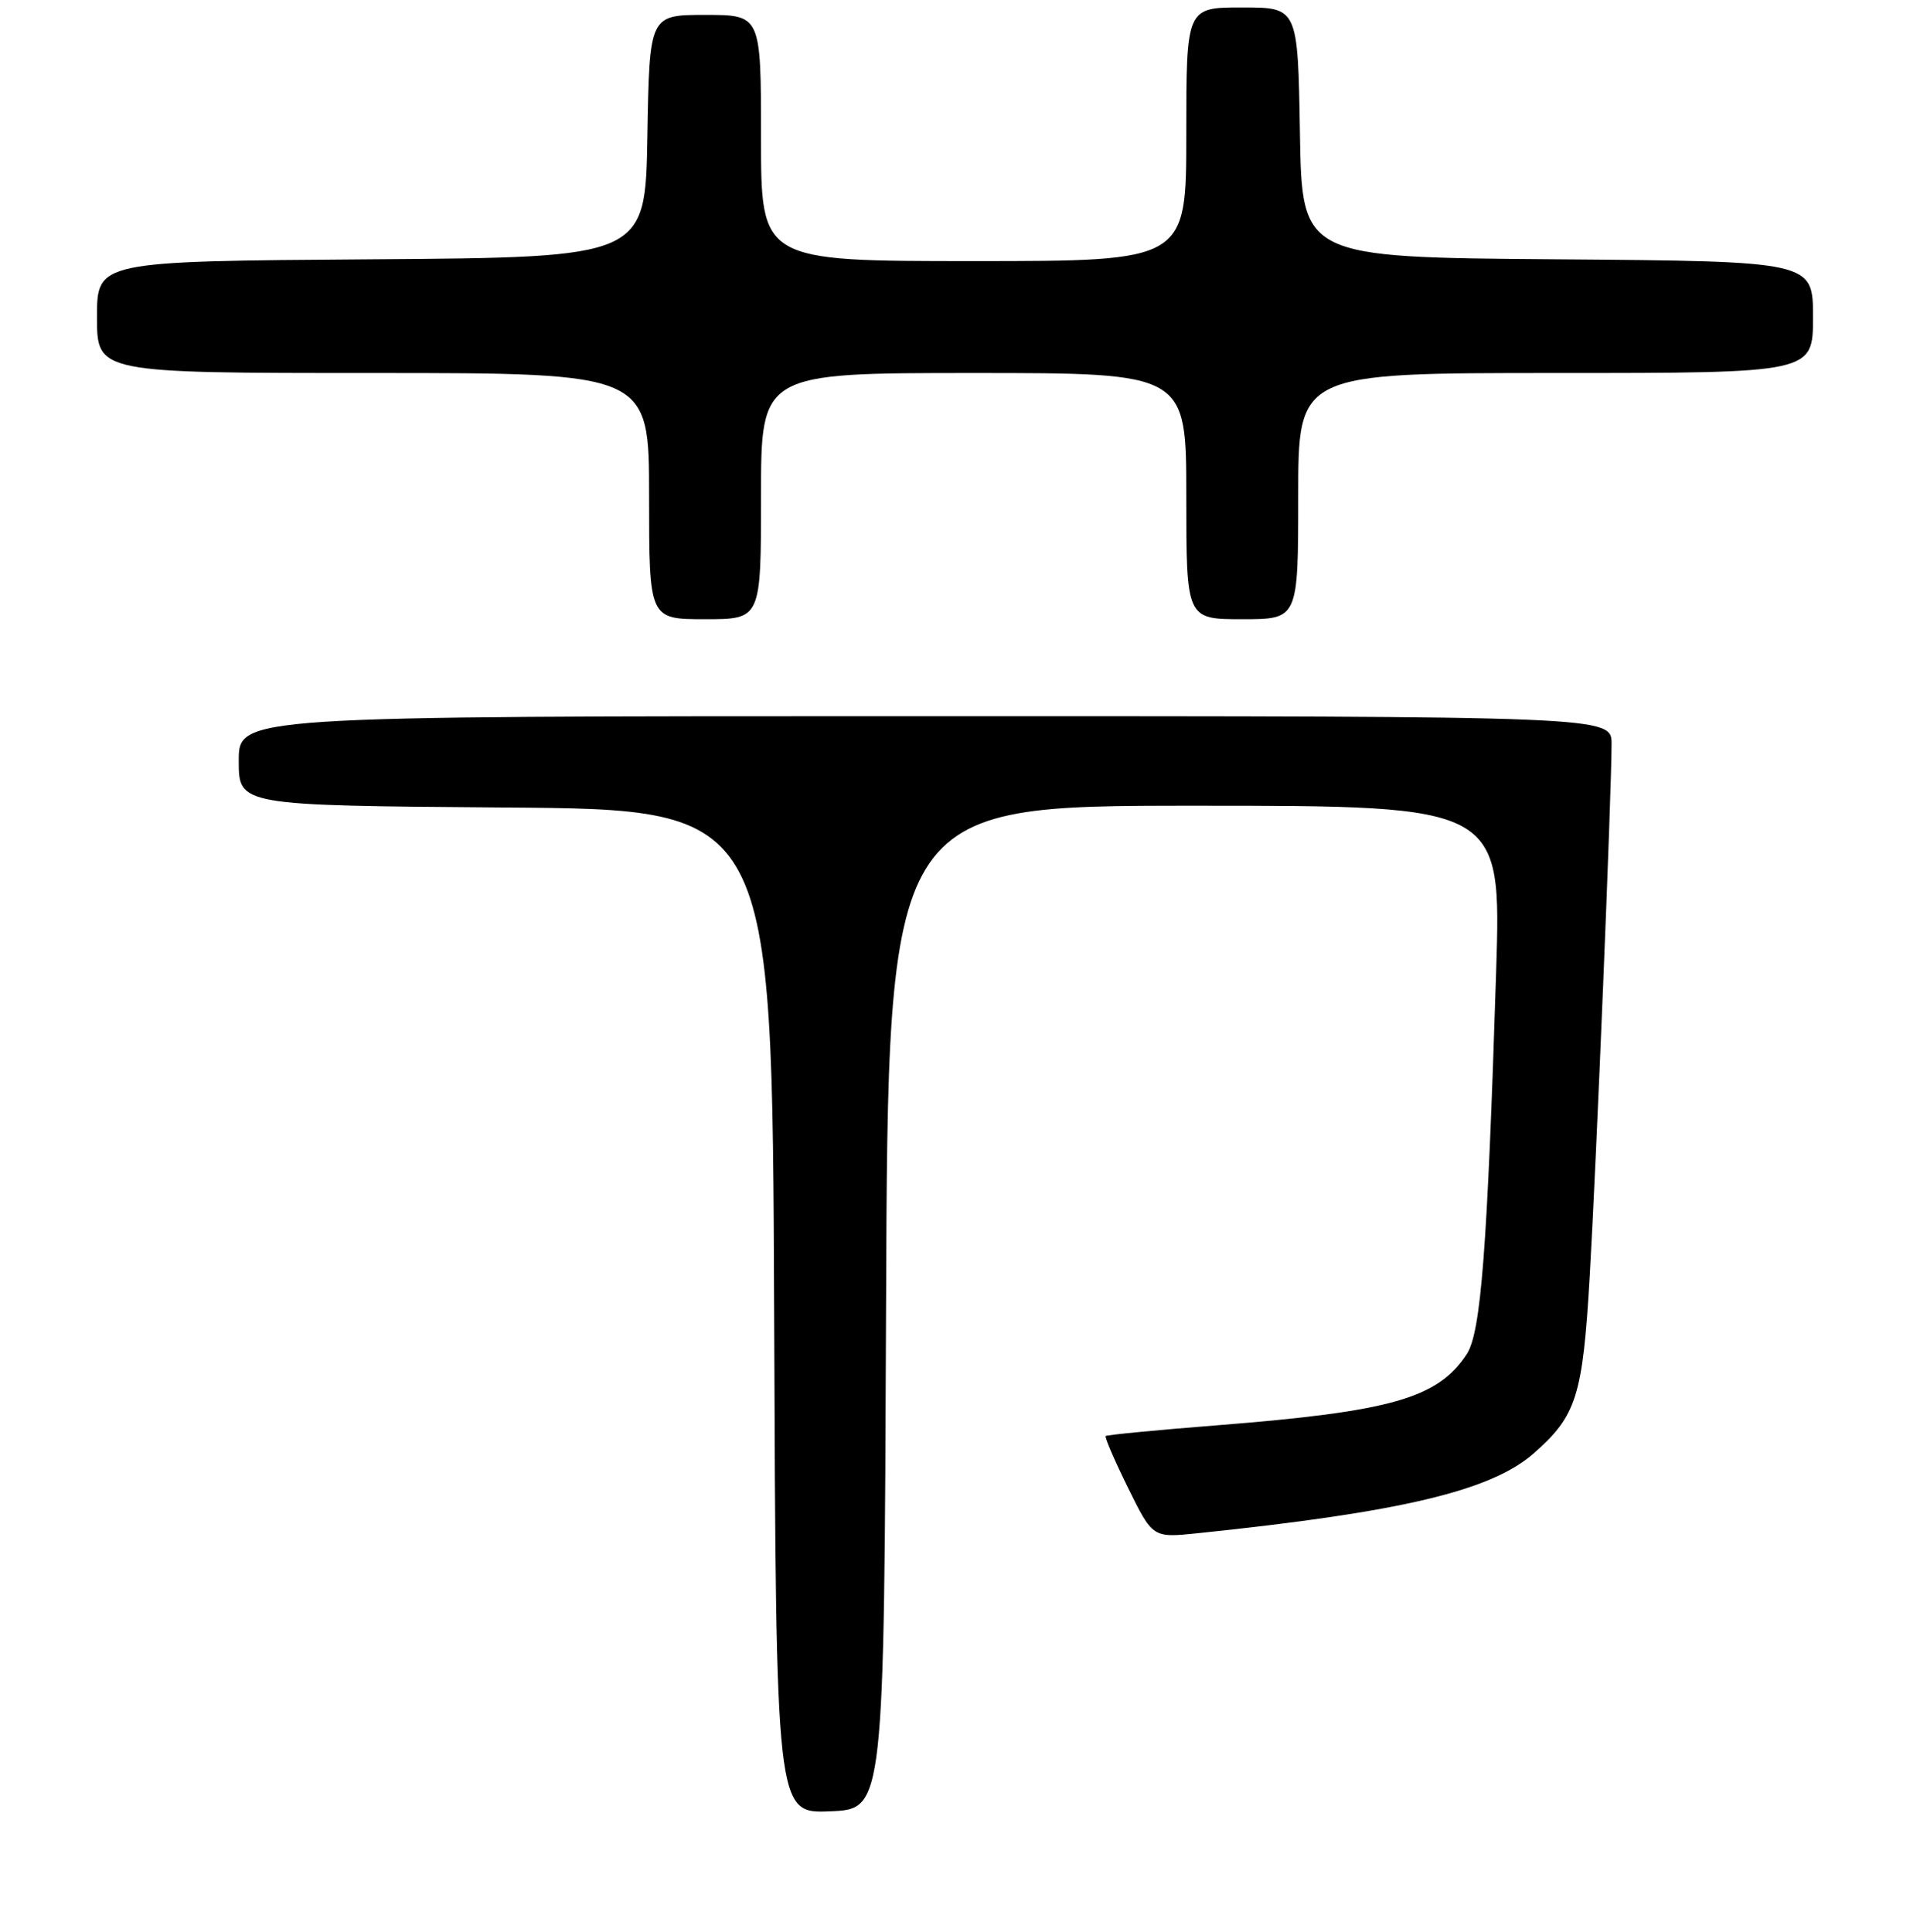 <?xml version="1.0" encoding="UTF-8" standalone="no"?>
<!DOCTYPE svg PUBLIC "-//W3C//DTD SVG 1.1//EN" "http://www.w3.org/Graphics/SVG/1.1/DTD/svg11.dtd" >
<svg xmlns="http://www.w3.org/2000/svg" xmlns:xlink="http://www.w3.org/1999/xlink" version="1.1" viewBox="0 0 256 259">
 <g >
 <path fill="currentColor"
d=" M 118.76 175.25 C 119.01 108.00 119.01 108.00 160.12 108.00 C 201.23 108.00 201.23 108.00 200.53 130.25 C 199.35 167.50 198.50 178.59 196.59 181.51 C 192.70 187.44 186.48 189.21 163.00 191.06 C 155.03 191.69 148.37 192.33 148.20 192.49 C 148.04 192.64 149.39 195.77 151.20 199.45 C 154.50 206.14 154.50 206.14 160.50 205.52 C 187.87 202.68 199.85 199.83 205.57 194.81 C 211.31 189.77 212.13 187.16 213.07 171.09 C 213.96 155.83 216.00 106.17 216.00 99.73 C 216.00 96.00 216.00 96.00 124.00 96.00 C 32.00 96.00 32.00 96.00 32.00 101.99 C 32.00 107.97 32.00 107.97 67.75 108.24 C 103.50 108.50 103.50 108.50 103.76 175.79 C 104.01 243.09 104.01 243.09 111.26 242.79 C 118.50 242.50 118.50 242.50 118.76 175.25 Z  M 102.00 66.50 C 102.00 50.00 102.00 50.00 130.50 50.00 C 159.00 50.00 159.00 50.00 159.00 66.50 C 159.00 83.00 159.00 83.00 166.50 83.00 C 174.00 83.00 174.00 83.00 174.00 66.50 C 174.00 50.00 174.00 50.00 208.50 50.00 C 243.00 50.00 243.00 50.00 243.00 42.51 C 243.00 35.03 243.00 35.03 208.75 34.76 C 174.50 34.50 174.50 34.50 174.23 17.75 C 173.95 1.00 173.95 1.00 166.48 1.00 C 159.00 1.00 159.00 1.00 159.00 18.00 C 159.00 35.00 159.00 35.00 130.50 35.00 C 102.00 35.00 102.00 35.00 102.00 18.50 C 102.00 2.00 102.00 2.00 94.52 2.00 C 87.05 2.00 87.05 2.00 86.77 18.25 C 86.50 34.50 86.50 34.50 49.75 34.76 C 13.00 35.02 13.00 35.02 13.00 42.51 C 13.00 50.00 13.00 50.00 50.00 50.00 C 87.00 50.00 87.00 50.00 87.00 66.50 C 87.00 83.00 87.00 83.00 94.50 83.00 C 102.00 83.00 102.00 83.00 102.00 66.50 Z "/>
</g>
</svg>